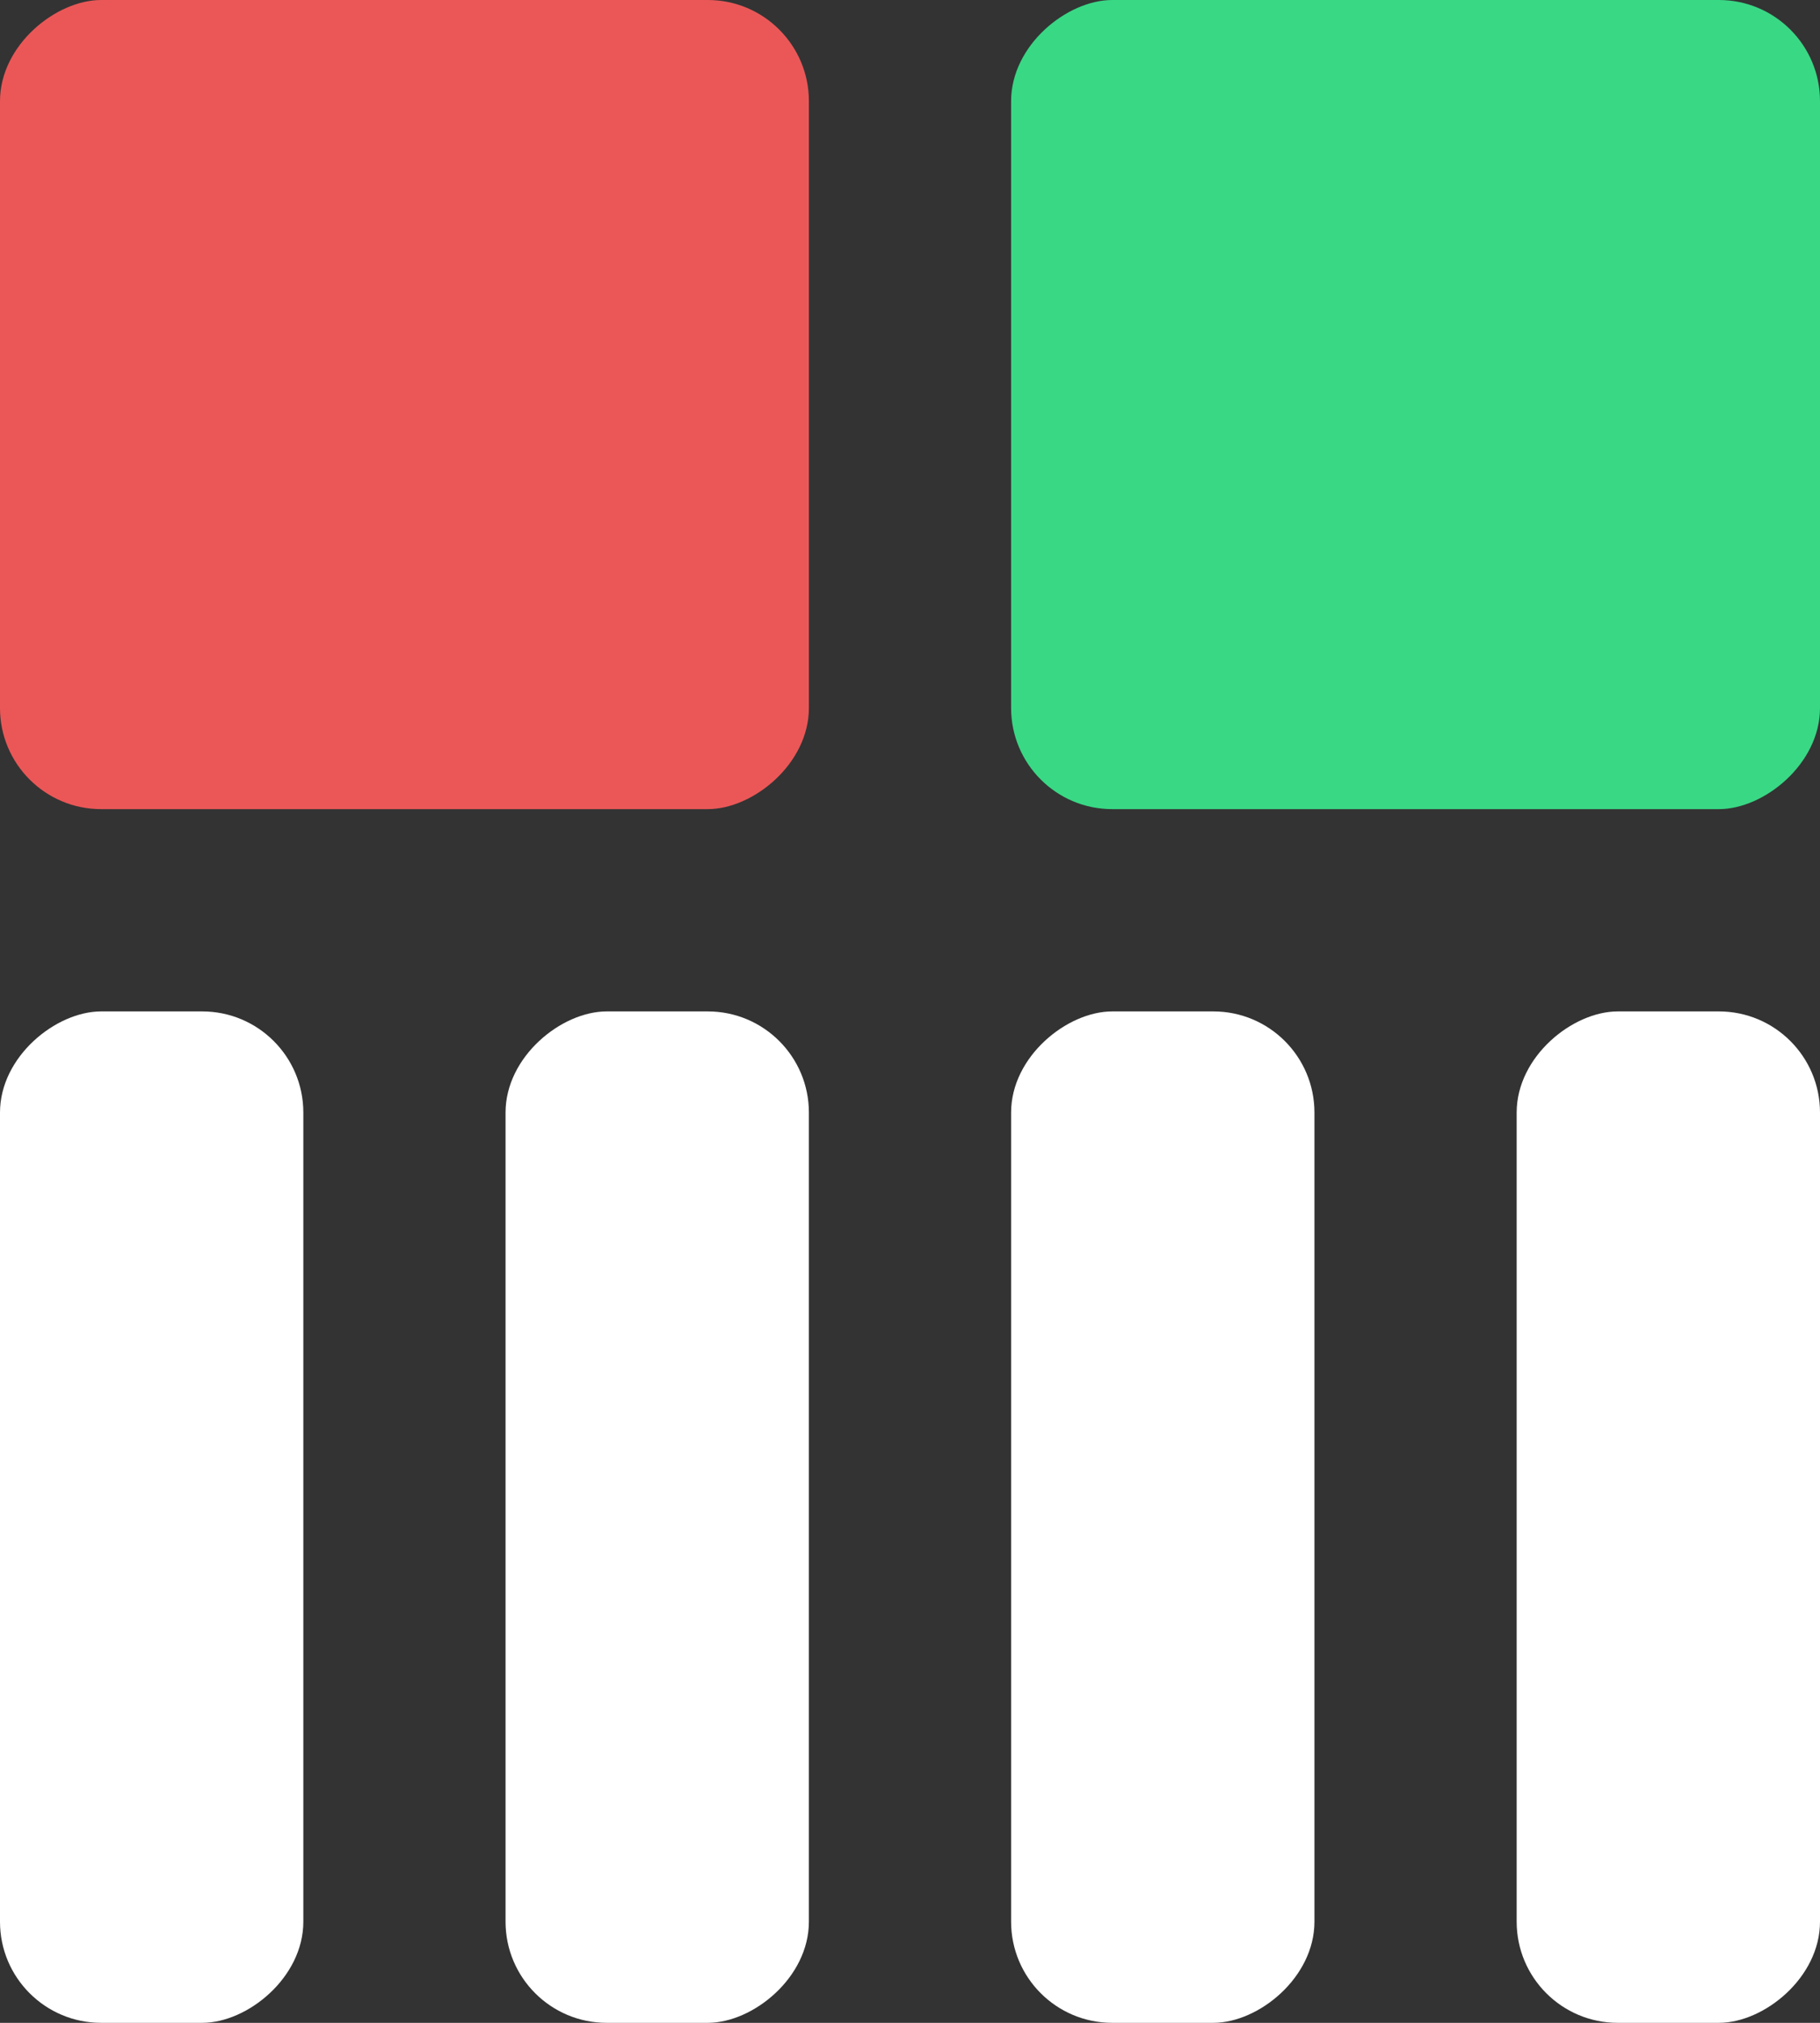 <svg width="18" height="20" viewBox="0 0 18 20" fill="none" xmlns="http://www.w3.org/2000/svg">
<rect x="0" y="0" width="18" height="20" fill="#333333" stroke="none"/>
<rect x="18" width="8" height="8" rx="1" transform="rotate(90 18 0)" fill="#39D885"/>
<rect x="8" width="8" height="8" rx="1" transform="rotate(90 8 0)" fill="#EB5757"/>
<rect x="18" y="10" width="10" height="3" rx="1" transform="rotate(90 18 10)" fill="white"/>
<rect x="8" y="10" width="10" height="3" rx="1" transform="rotate(90 8 10)" fill="white"/>
<rect x="13" y="10" width="10" height="3" rx="1" transform="rotate(90 13 10)" fill="white"/>
<rect x="3" y="10" width="10" height="3" rx="1" transform="rotate(90 3 10)" fill="white"/>
</svg>
